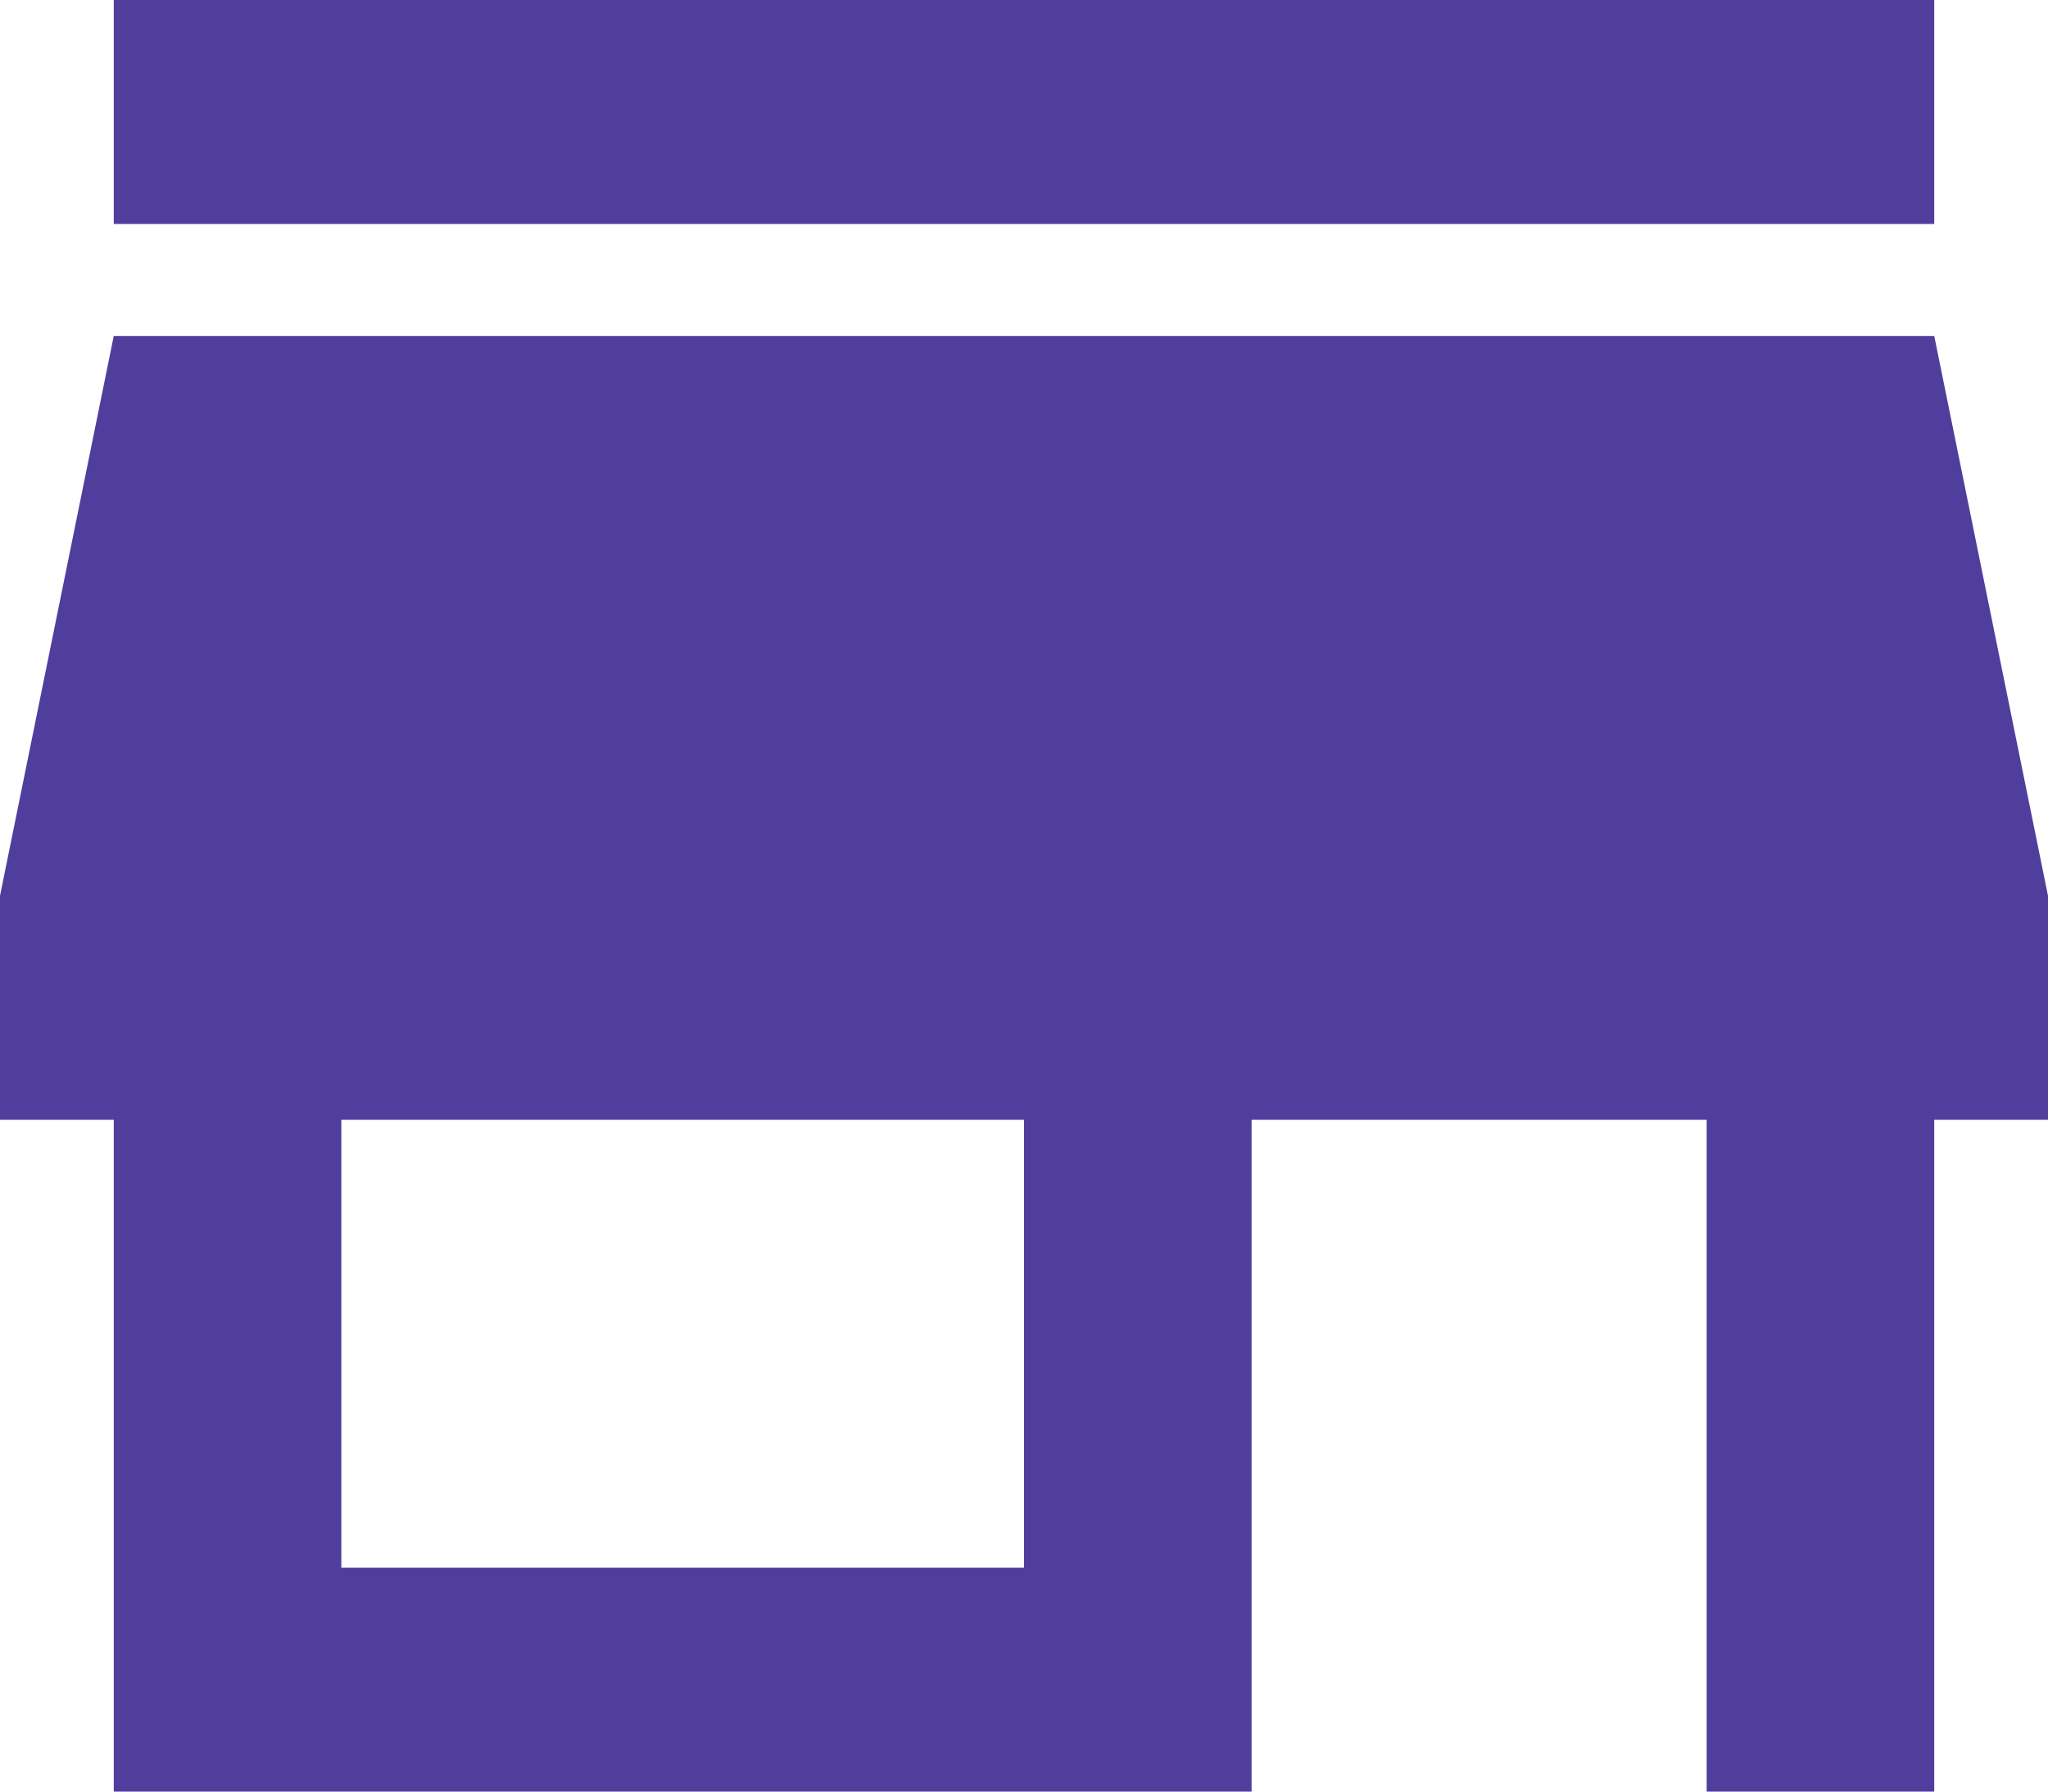 <svg width="24" height="21" viewBox="0 0 24 21" fill="none" xmlns="http://www.w3.org/2000/svg">
<path fill-rule="evenodd" clip-rule="evenodd" d="M1.333 0H22.667V2.625H1.333V0ZM24 13.125V10.5L22.667 3.938H1.333L0 10.5V13.125H1.333V21H14.667V13.125H20V21H22.667V13.125H24ZM12 18.375H4V13.125H12V18.375Z" fill="#503E9D"/>
</svg>
